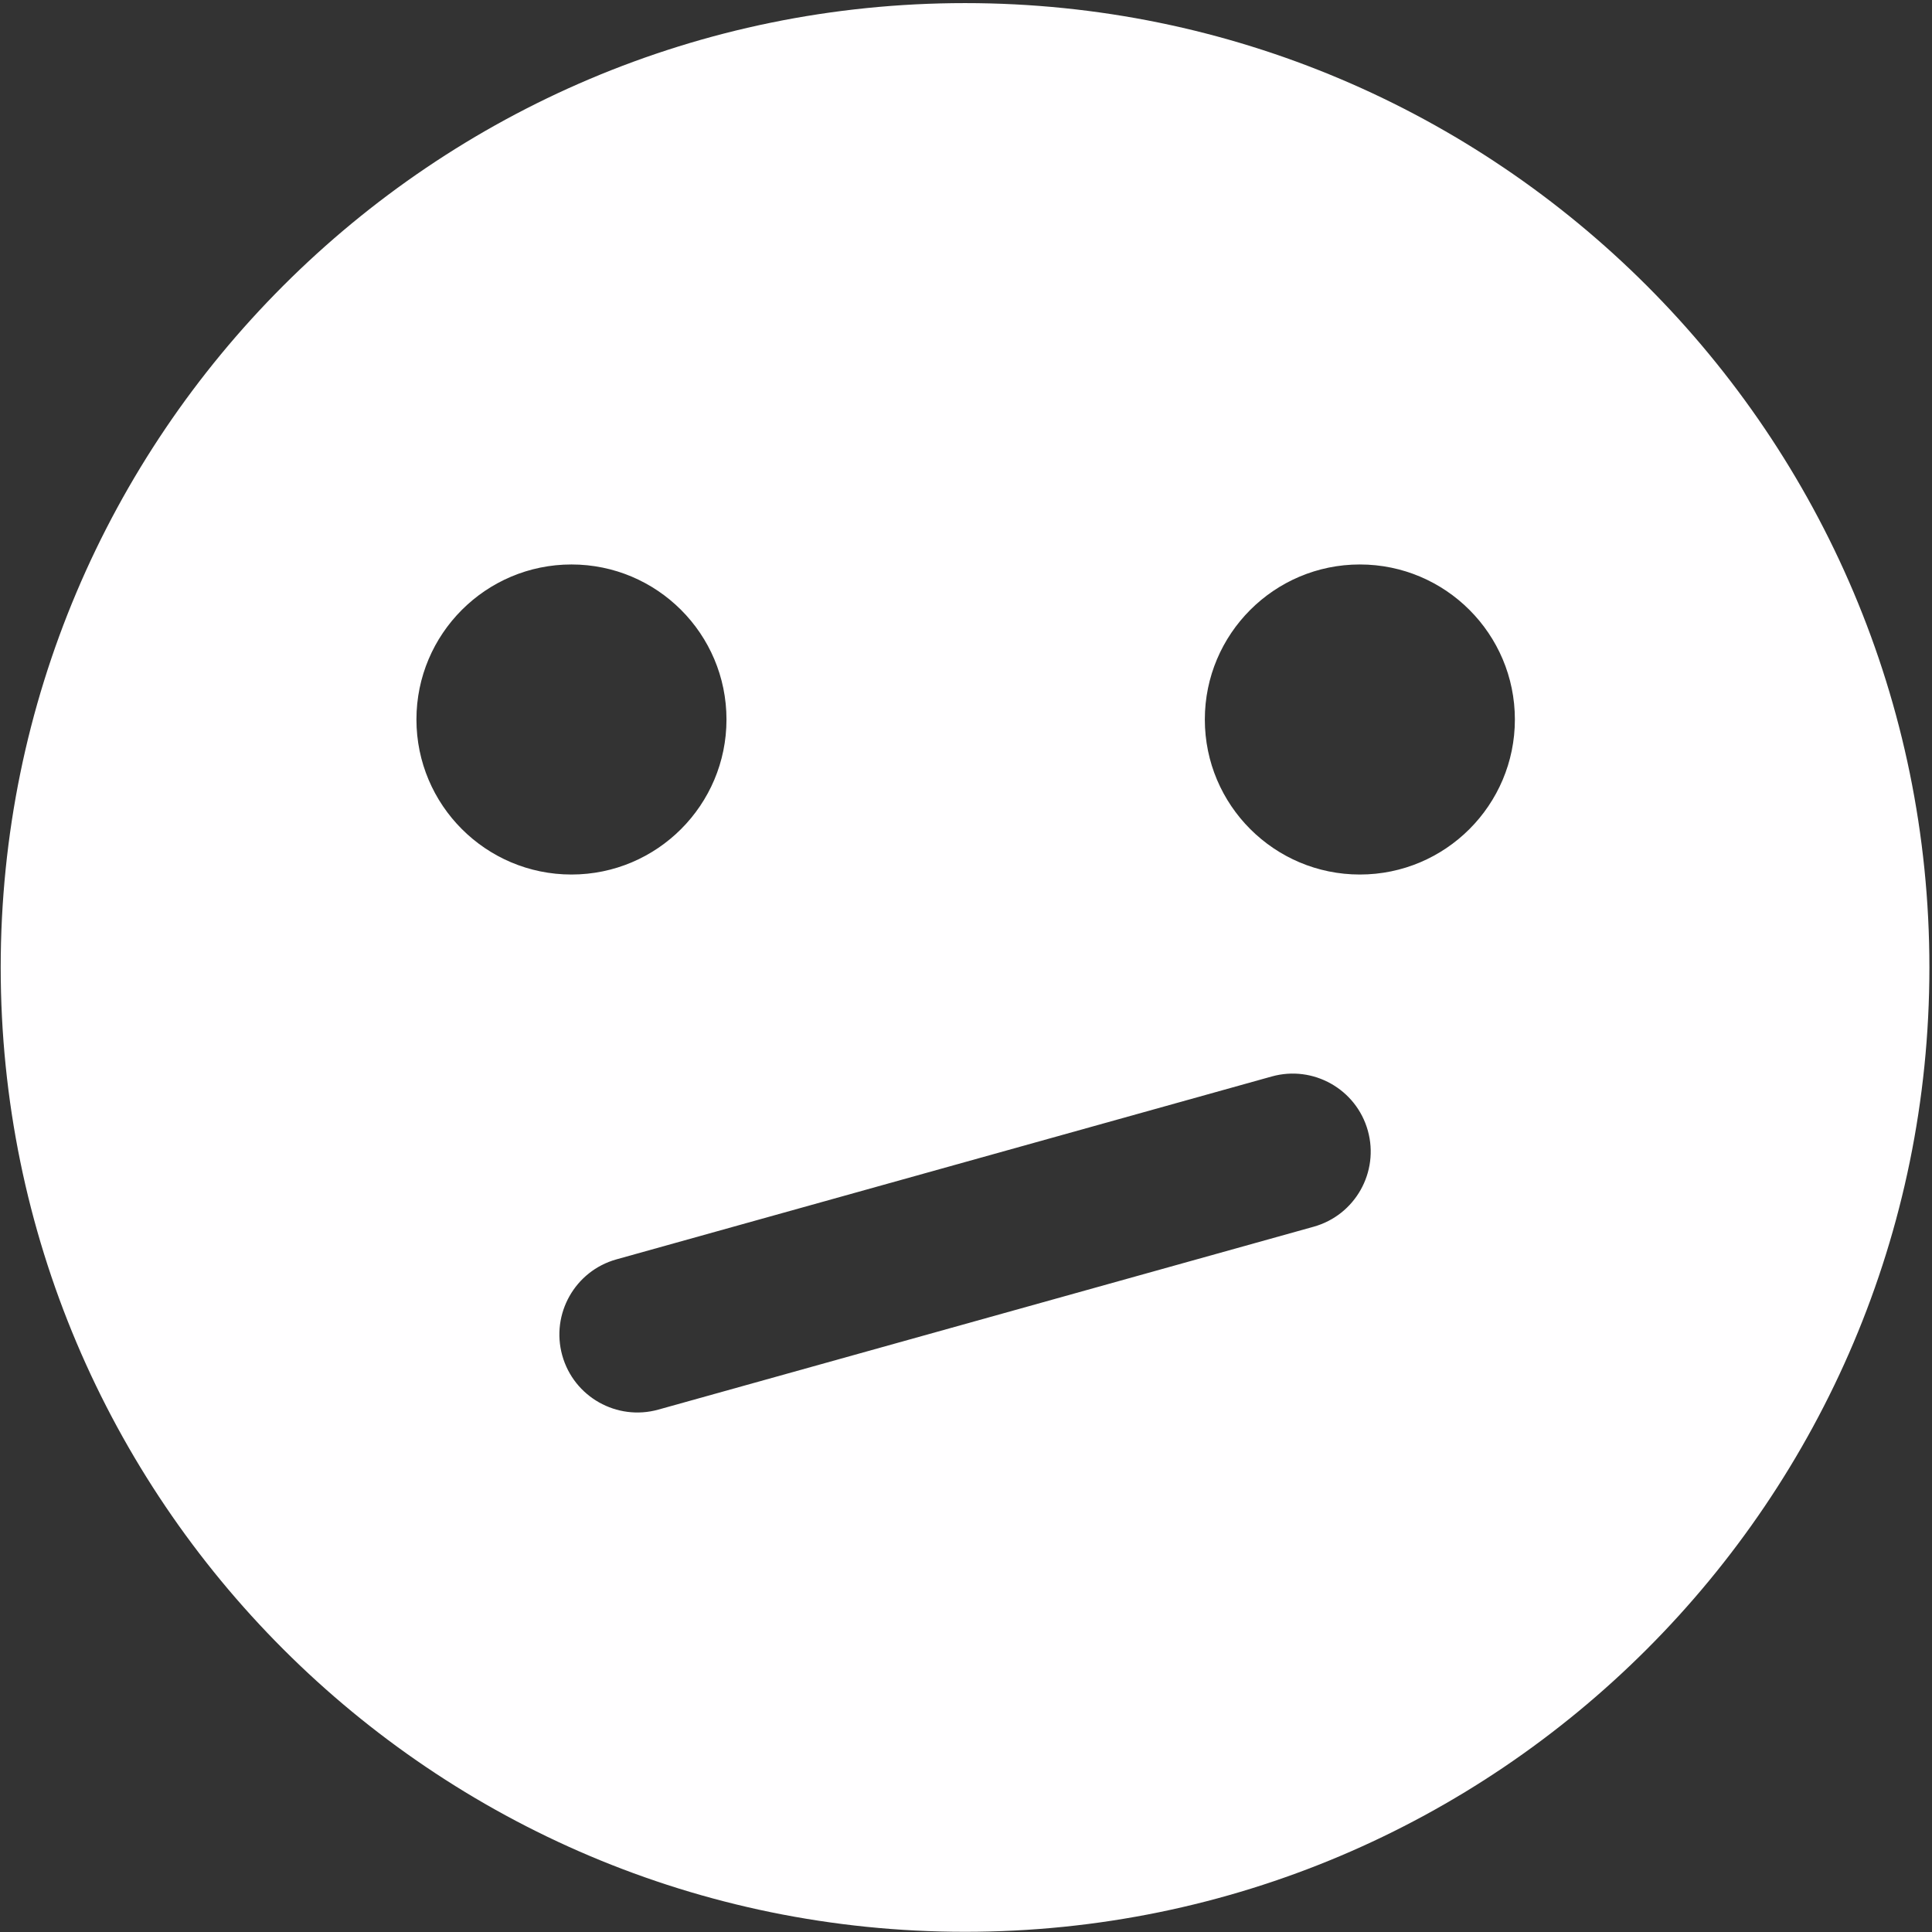 <?xml version="1.0" encoding="UTF-8" standalone="no"?>
<!DOCTYPE svg PUBLIC "-//W3C//DTD SVG 1.1//EN" "http://www.w3.org/Graphics/SVG/1.1/DTD/svg11.dtd">
<svg width="100%" height="100%" viewBox="0 0 444 444" version="1.1" xmlns="http://www.w3.org/2000/svg" xmlns:xlink="http://www.w3.org/1999/xlink" xml:space="preserve" style="fill-rule:evenodd;clip-rule:evenodd;stroke-linejoin:round;stroke-miterlimit:1.414;">
    <rect x="0" y="0" width="444" height="444" fill="#333333" stroke="none"/>
    <g transform="matrix(1,0,0,1,-77,-15)">
        <path id="Unsure-Smiley" d="M298.782,15.713C421.098,15.713 520.403,115.018 520.403,237.334C520.403,359.65 421.098,458.955 298.782,458.955C176.466,458.955 77.161,359.65 77.161,237.334C77.161,115.018 176.466,15.713 298.782,15.713ZM391.348,274.834C388.689,265.306 378.795,259.73 369.267,262.389L218.661,304.422C209.134,307.081 203.557,316.975 206.216,326.503C208.876,336.031 218.77,341.607 228.298,338.948L378.903,296.915C388.431,294.256 394.007,284.362 391.348,274.834ZM208.33,144.723C227.992,144.723 243.956,160.687 243.956,180.35C243.956,200.013 227.992,215.977 208.33,215.977C188.667,215.977 172.703,200.013 172.703,180.35C172.703,160.687 188.667,144.723 208.33,144.723ZM389.513,144.723C409.176,144.723 425.14,160.687 425.14,180.35C425.14,200.013 409.176,215.977 389.513,215.977C369.85,215.977 353.887,200.013 353.887,180.35C353.887,160.687 369.85,144.723 389.513,144.723Z" style="fill:rgb(255,254,255);"/>
    </g>
</svg>
